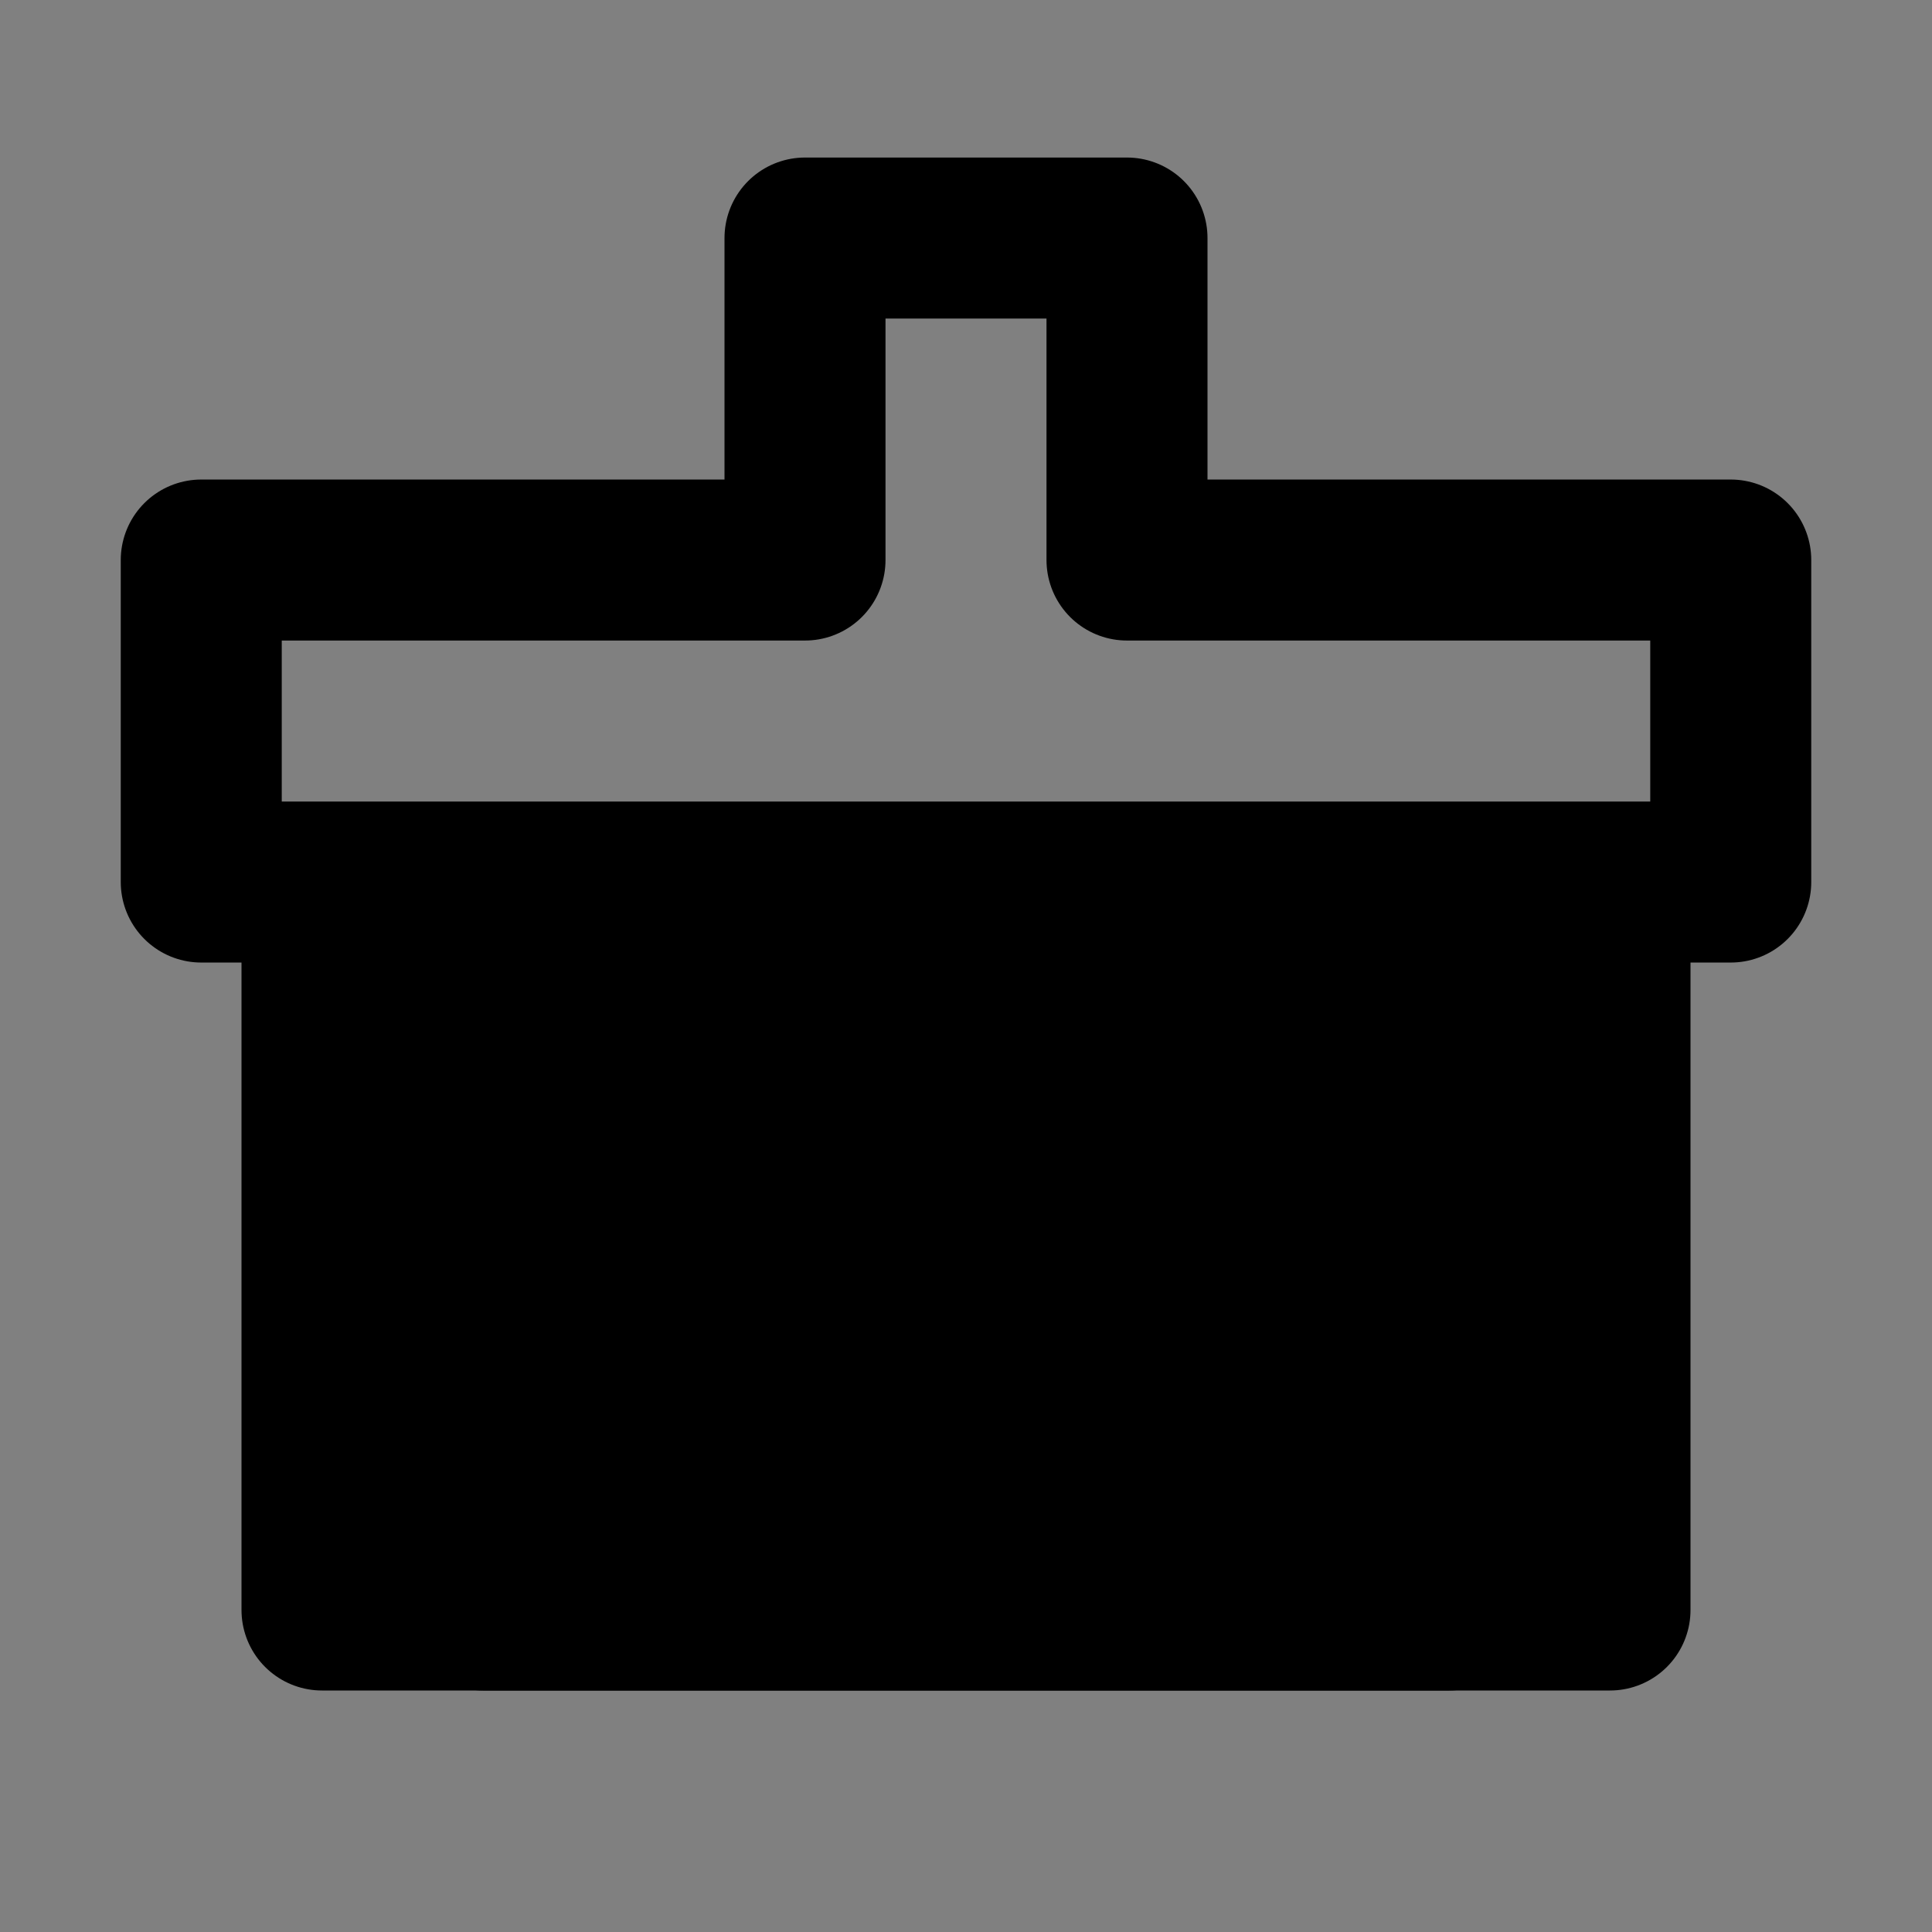 <svg viewBox="0 0 48 48" fill="none" xmlns="http://www.w3.org/2000/svg"><rect x="0" y="0" width="48" height="48" fill="#808080" stroke="none"/><rect fill="white" fill-opacity="0.01"/><path fill-rule="evenodd" clip-rule="evenodd" d="M20 5.914H28V13.914H43V21.914H5V13.914H20V5.914Z" stroke="black" stroke-width="4" stroke-linecap="round" stroke-linejoin="round"/><path d="M8 40H40V22H8V40Z" fill="currentColor" stroke="currentColor" stroke-width="4" stroke-linejoin="round"/><path d="M16 39.898V33.914" stroke="currentColor" stroke-width="4" stroke-linecap="round" stroke-linejoin="round"/><path d="M24 39.898V33.898" stroke="currentColor" stroke-width="4" stroke-linecap="round" stroke-linejoin="round"/><path d="M32 39.898V33.914" stroke="currentColor" stroke-width="4" stroke-linecap="round" stroke-linejoin="round"/><path d="M12 40H36" stroke="black" stroke-width="4" stroke-linecap="round" stroke-linejoin="round"/></svg>